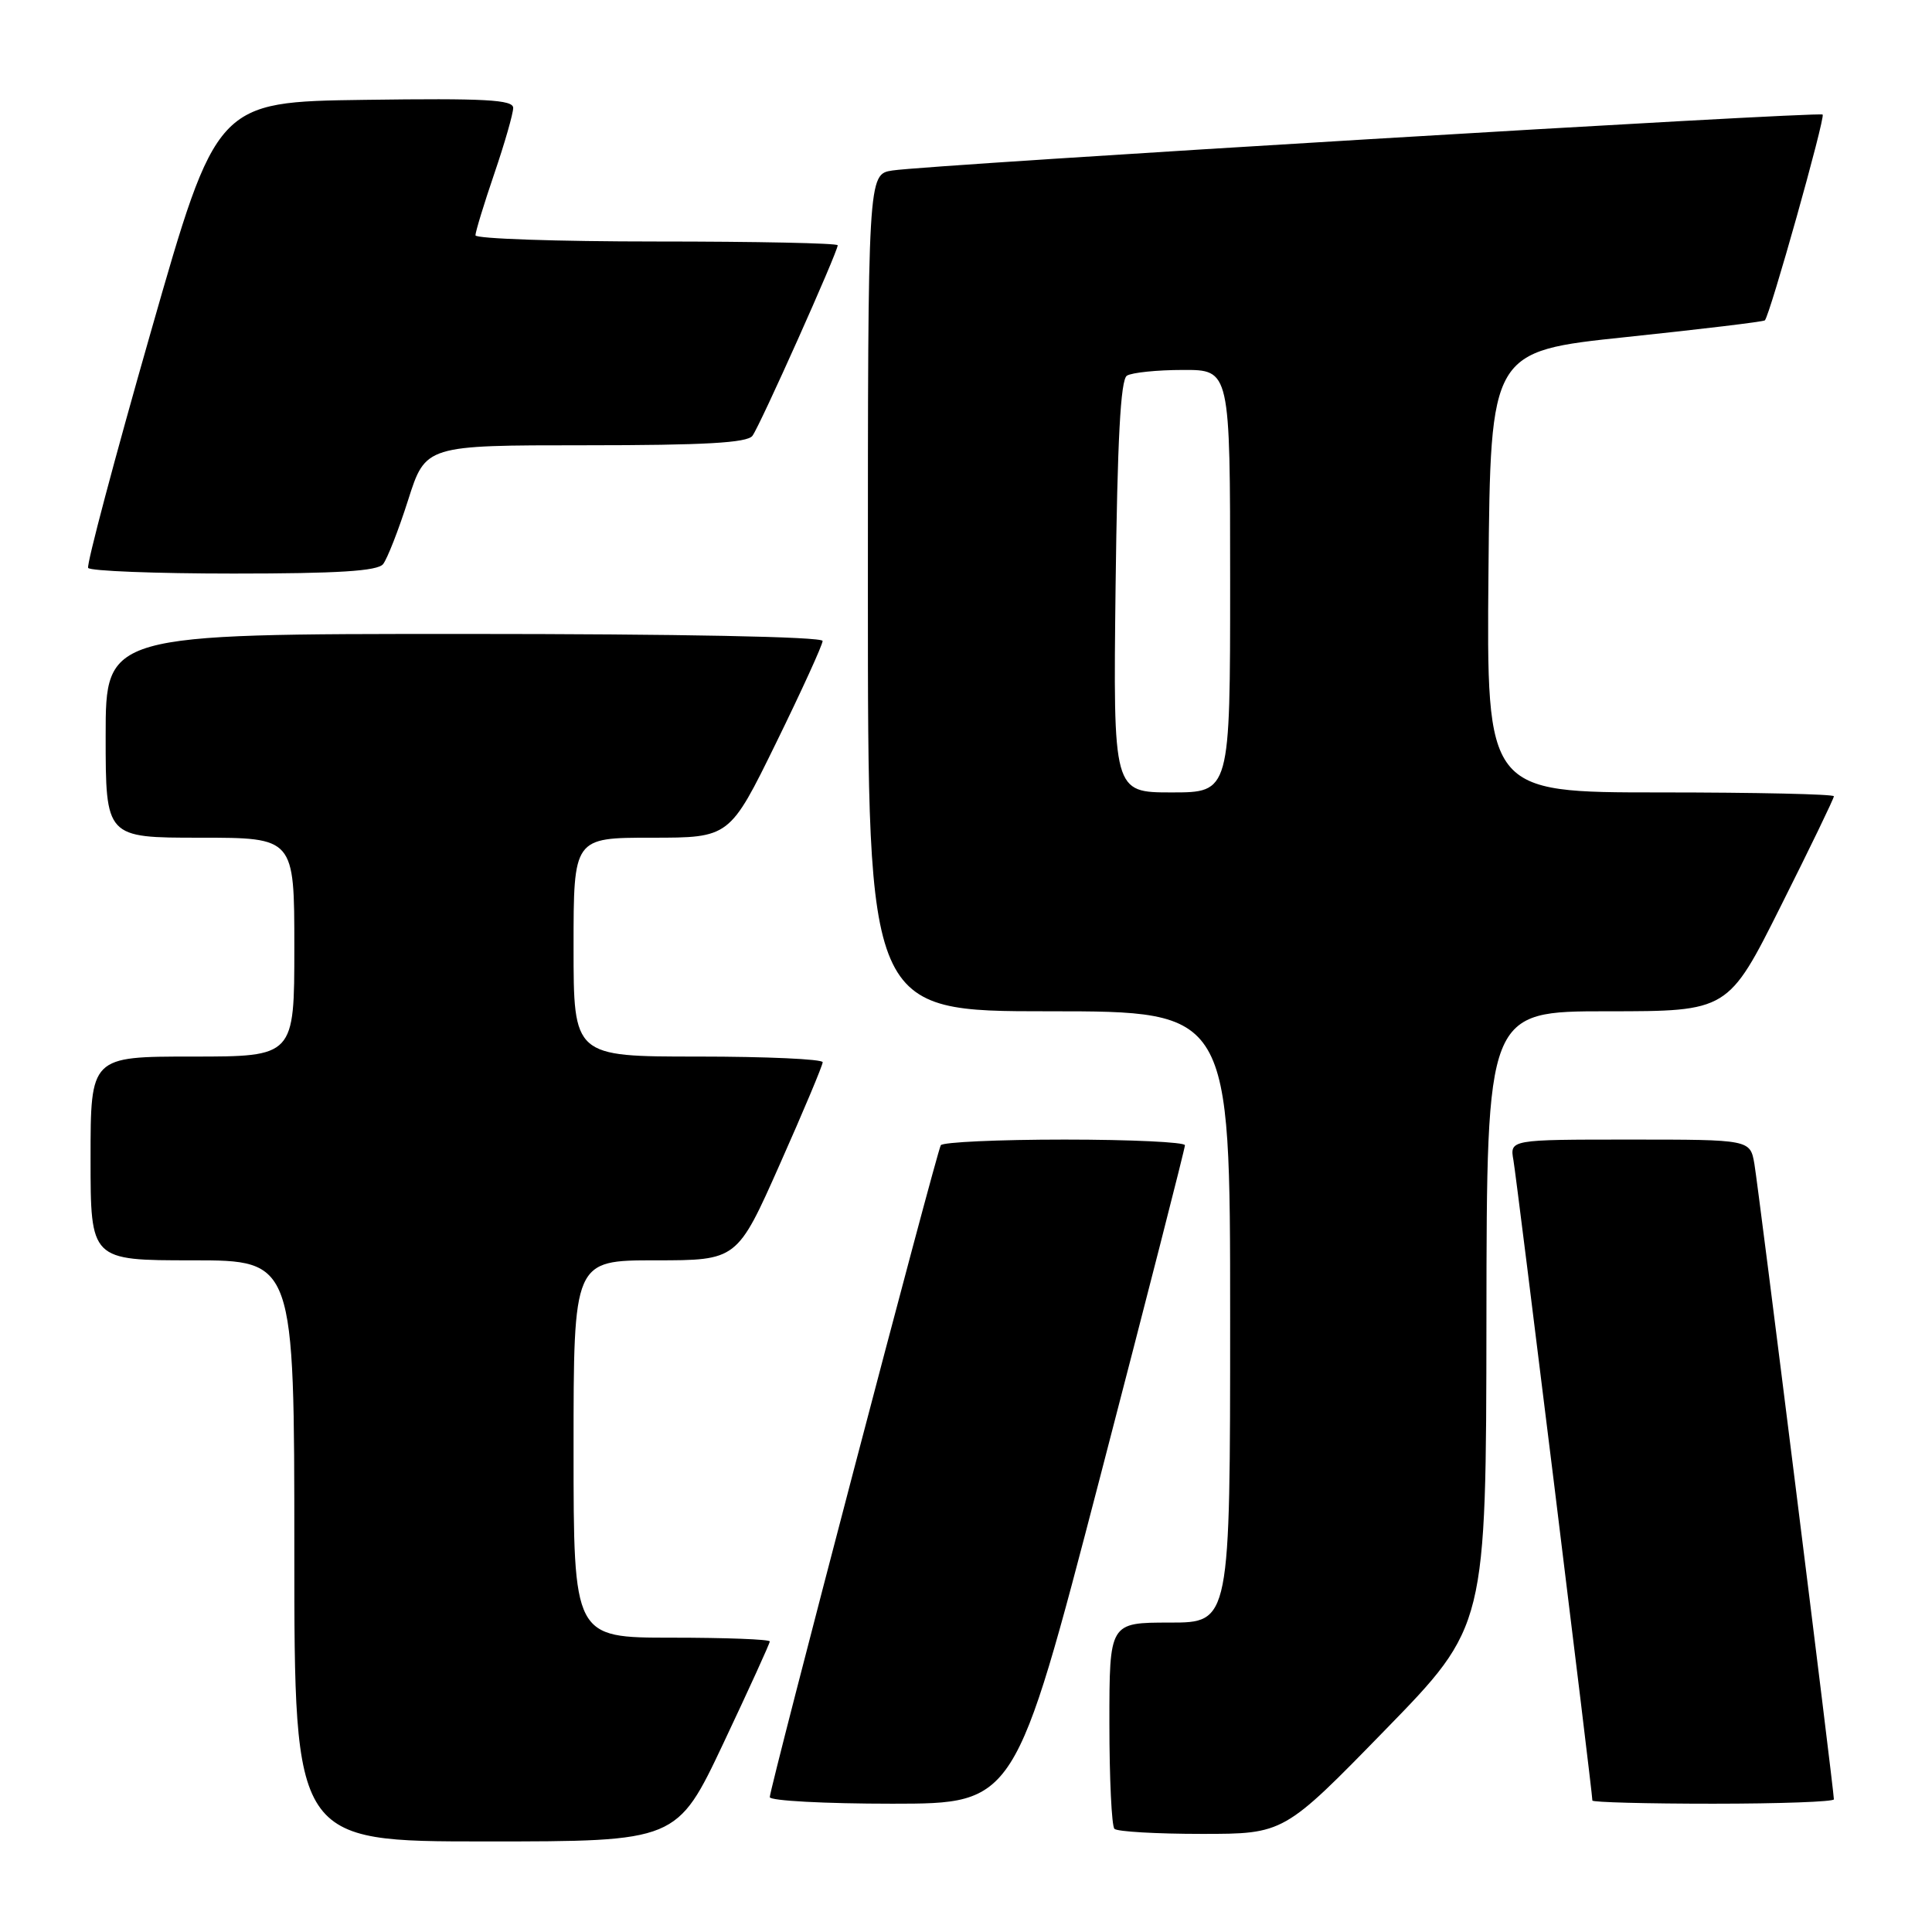 <?xml version="1.0" encoding="UTF-8" standalone="no"?>
<!DOCTYPE svg PUBLIC "-//W3C//DTD SVG 1.1//EN" "http://www.w3.org/Graphics/SVG/1.1/DTD/svg11.dtd" >
<svg xmlns="http://www.w3.org/2000/svg" xmlns:xlink="http://www.w3.org/1999/xlink" version="1.1" viewBox="0 0 256 256">
 <g >
 <path fill="currentColor"
d=" M 95.85 231.00 C 99.23 223.84 102.00 217.77 102.00 217.50 C 102.00 217.22 96.15 217.00 89.00 217.00 C 76.00 217.00 76.00 217.00 76.00 192.00 C 76.00 167.00 76.00 167.00 86.84 167.00 C 97.68 167.00 97.68 167.00 103.34 154.25 C 106.46 147.24 109.01 141.16 109.01 140.75 C 109.00 140.34 101.58 140.00 92.50 140.00 C 76.00 140.00 76.00 140.00 76.00 125.50 C 76.00 111.00 76.00 111.00 86.34 111.00 C 96.68 111.00 96.68 111.00 102.84 98.43 C 106.23 91.51 109.00 85.44 109.00 84.93 C 109.00 84.37 90.01 84.00 61.50 84.00 C 14.00 84.00 14.00 84.00 14.00 97.50 C 14.00 111.00 14.00 111.00 26.50 111.00 C 39.00 111.00 39.00 111.00 39.00 125.50 C 39.00 140.00 39.00 140.00 25.50 140.00 C 12.00 140.00 12.00 140.00 12.00 153.50 C 12.00 167.00 12.00 167.00 25.50 167.00 C 39.00 167.00 39.00 167.00 39.00 205.50 C 39.00 244.00 39.00 244.00 64.35 244.00 C 89.70 244.00 89.70 244.00 95.85 231.00 Z  M 183.52 229.25 C 196.92 215.50 196.92 215.50 196.96 174.75 C 197.00 134.00 197.00 134.00 212.99 134.00 C 228.99 134.00 228.99 134.00 235.99 120.01 C 239.85 112.32 243.00 105.80 243.00 105.51 C 243.00 105.23 232.64 105.00 219.98 105.00 C 196.97 105.00 196.97 105.00 197.23 75.77 C 197.50 46.55 197.50 46.55 215.50 44.66 C 225.40 43.62 233.66 42.63 233.85 42.45 C 234.50 41.86 241.89 15.56 241.51 15.18 C 241.07 14.74 123.15 21.83 118.25 22.59 C 115.00 23.09 115.00 23.09 115.00 78.55 C 115.00 134.00 115.00 134.00 139.00 134.00 C 163.00 134.00 163.00 134.00 163.00 174.50 C 163.00 215.00 163.00 215.00 155.00 215.00 C 147.00 215.00 147.00 215.00 147.00 228.33 C 147.00 235.67 147.30 241.97 147.67 242.33 C 148.03 242.70 153.23 243.00 159.23 243.00 C 170.12 243.00 170.12 243.00 183.52 229.25 Z  M 145.76 195.75 C 151.95 171.96 157.02 152.16 157.01 151.75 C 157.00 151.34 149.83 151.00 141.06 151.00 C 132.29 151.00 124.91 151.34 124.66 151.75 C 124.10 152.66 102.00 236.91 102.00 238.13 C 102.00 238.61 109.31 239.00 118.25 239.00 C 134.50 238.99 134.50 238.99 145.76 195.75 Z  M 243.00 238.42 C 243.00 237.25 233.01 157.42 232.47 154.25 C 231.91 151.00 231.91 151.00 215.98 151.00 C 200.05 151.00 200.05 151.00 200.54 153.75 C 200.97 156.17 211.00 237.51 211.00 238.58 C 211.00 238.81 218.20 239.00 227.00 239.00 C 235.80 239.00 243.00 238.74 243.00 238.42 Z  M 50.76 74.75 C 51.31 74.06 52.81 70.24 54.08 66.25 C 56.39 59.00 56.39 59.00 77.57 59.00 C 93.35 59.00 99.00 58.68 99.70 57.75 C 100.68 56.47 111.00 33.39 111.00 32.50 C 111.00 32.22 100.20 32.00 87.00 32.00 C 73.80 32.00 63.00 31.63 63.00 31.18 C 63.00 30.72 64.12 27.04 65.50 23.00 C 66.88 18.96 68.00 15.04 68.00 14.30 C 68.00 13.21 64.29 13.01 48.35 13.23 C 28.70 13.50 28.70 13.50 19.98 44.00 C 15.18 60.77 11.45 74.84 11.68 75.25 C 11.92 75.66 20.59 76.00 30.94 76.00 C 44.79 76.00 50.02 75.67 50.76 74.75 Z  M 147.82 77.76 C 148.06 58.30 148.48 50.31 149.32 49.78 C 149.97 49.37 153.31 49.02 156.75 49.02 C 163.00 49.00 163.00 49.00 163.00 77.00 C 163.00 105.00 163.00 105.00 155.25 105.00 C 147.50 105.00 147.50 105.00 147.82 77.76 Z "/>
</g>
</svg>